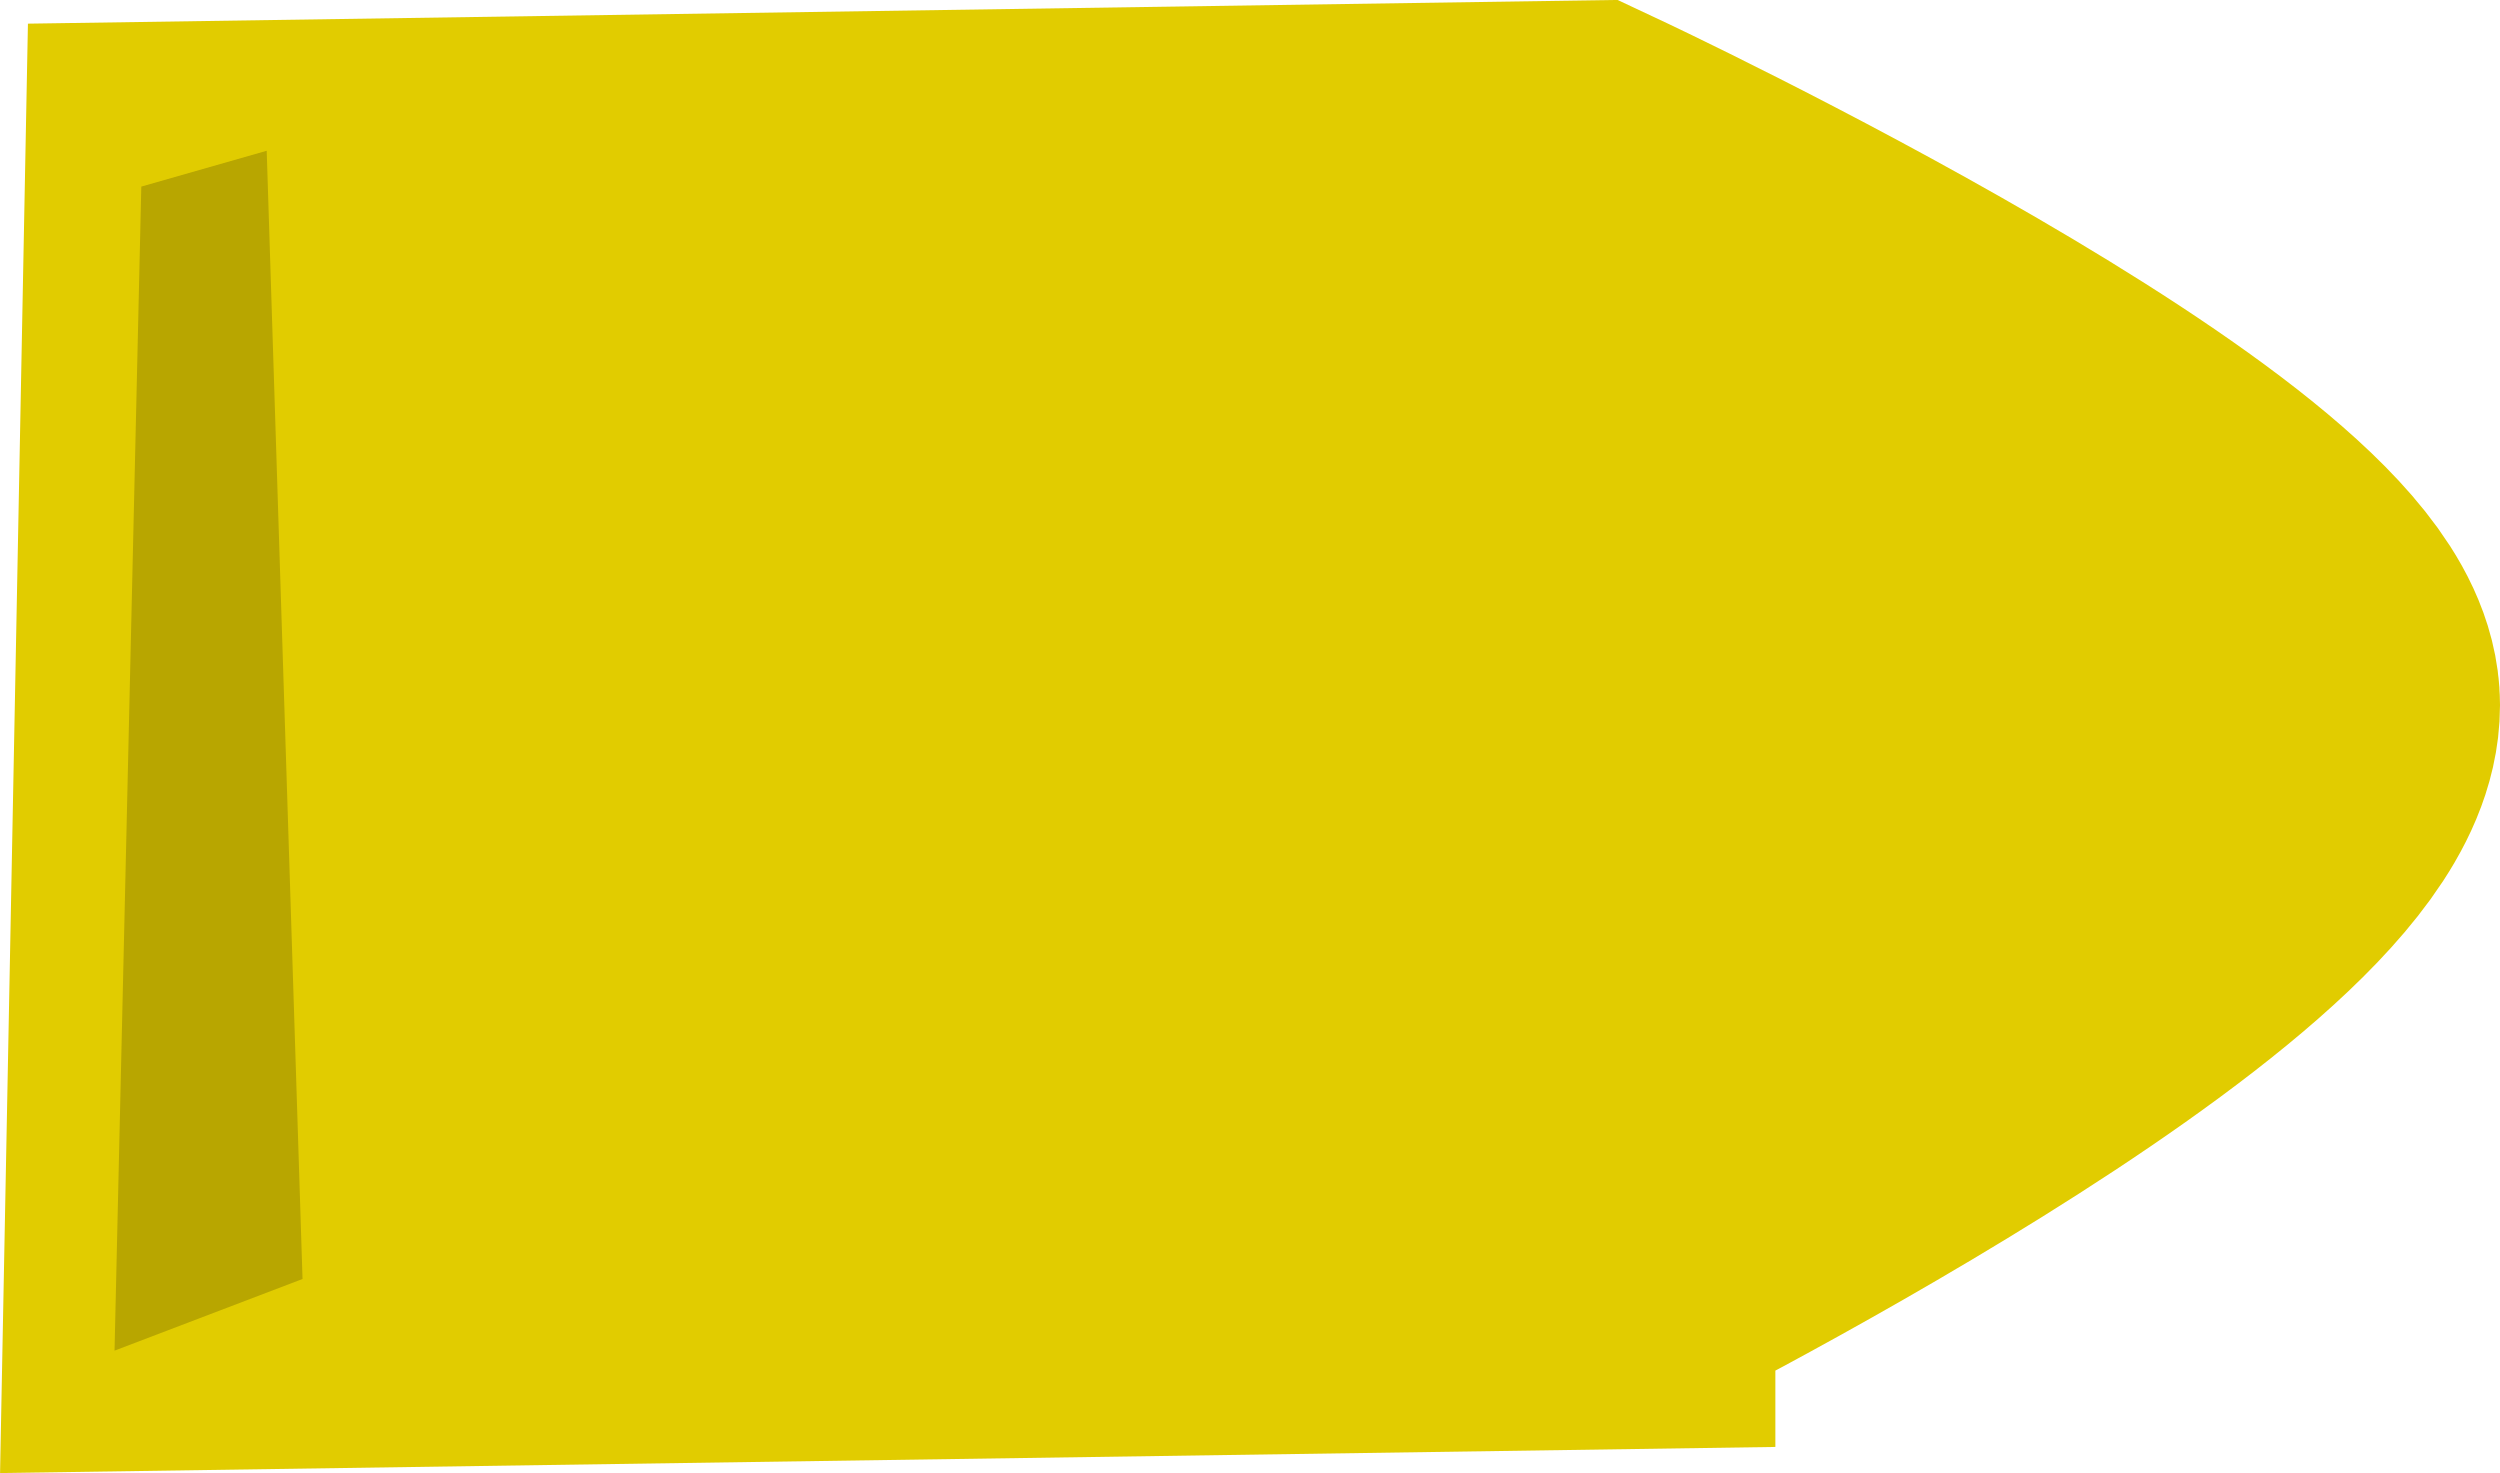 <svg version="1.1" xmlns="http://www.w3.org/2000/svg" xmlns:xlink="http://www.w3.org/1999/xlink" width="12.42" height="7.318" viewBox="0,0,12.42,7.318"><g transform="translate(-233.78,-176.347)"><g data-paper-data="{&quot;isPaintingLayer&quot;:true}" fill-rule="nonzero" stroke-linejoin="miter" stroke-miterlimit="10" stroke-dasharray="" stroke-dashoffset="0" style="mix-blend-mode: normal"><path d="M241.6,182.55l-6.8,0.1l0.1,-5.2l6.7,-0.1c0,0 3.6,1.689 3.6,2.5c0,0.911 -3.6,2.7 -3.6,2.7z" fill="#e1cc00" stroke="#e1cc00" stroke-width="2" stroke-linecap="round"/><path d="M234.349,183.057l0.133,-5.783l0.623,-0.178l0.178,5.605z" fill="#b8a600" stroke="none" stroke-width="0" stroke-linecap="butt"/></g></g></svg>